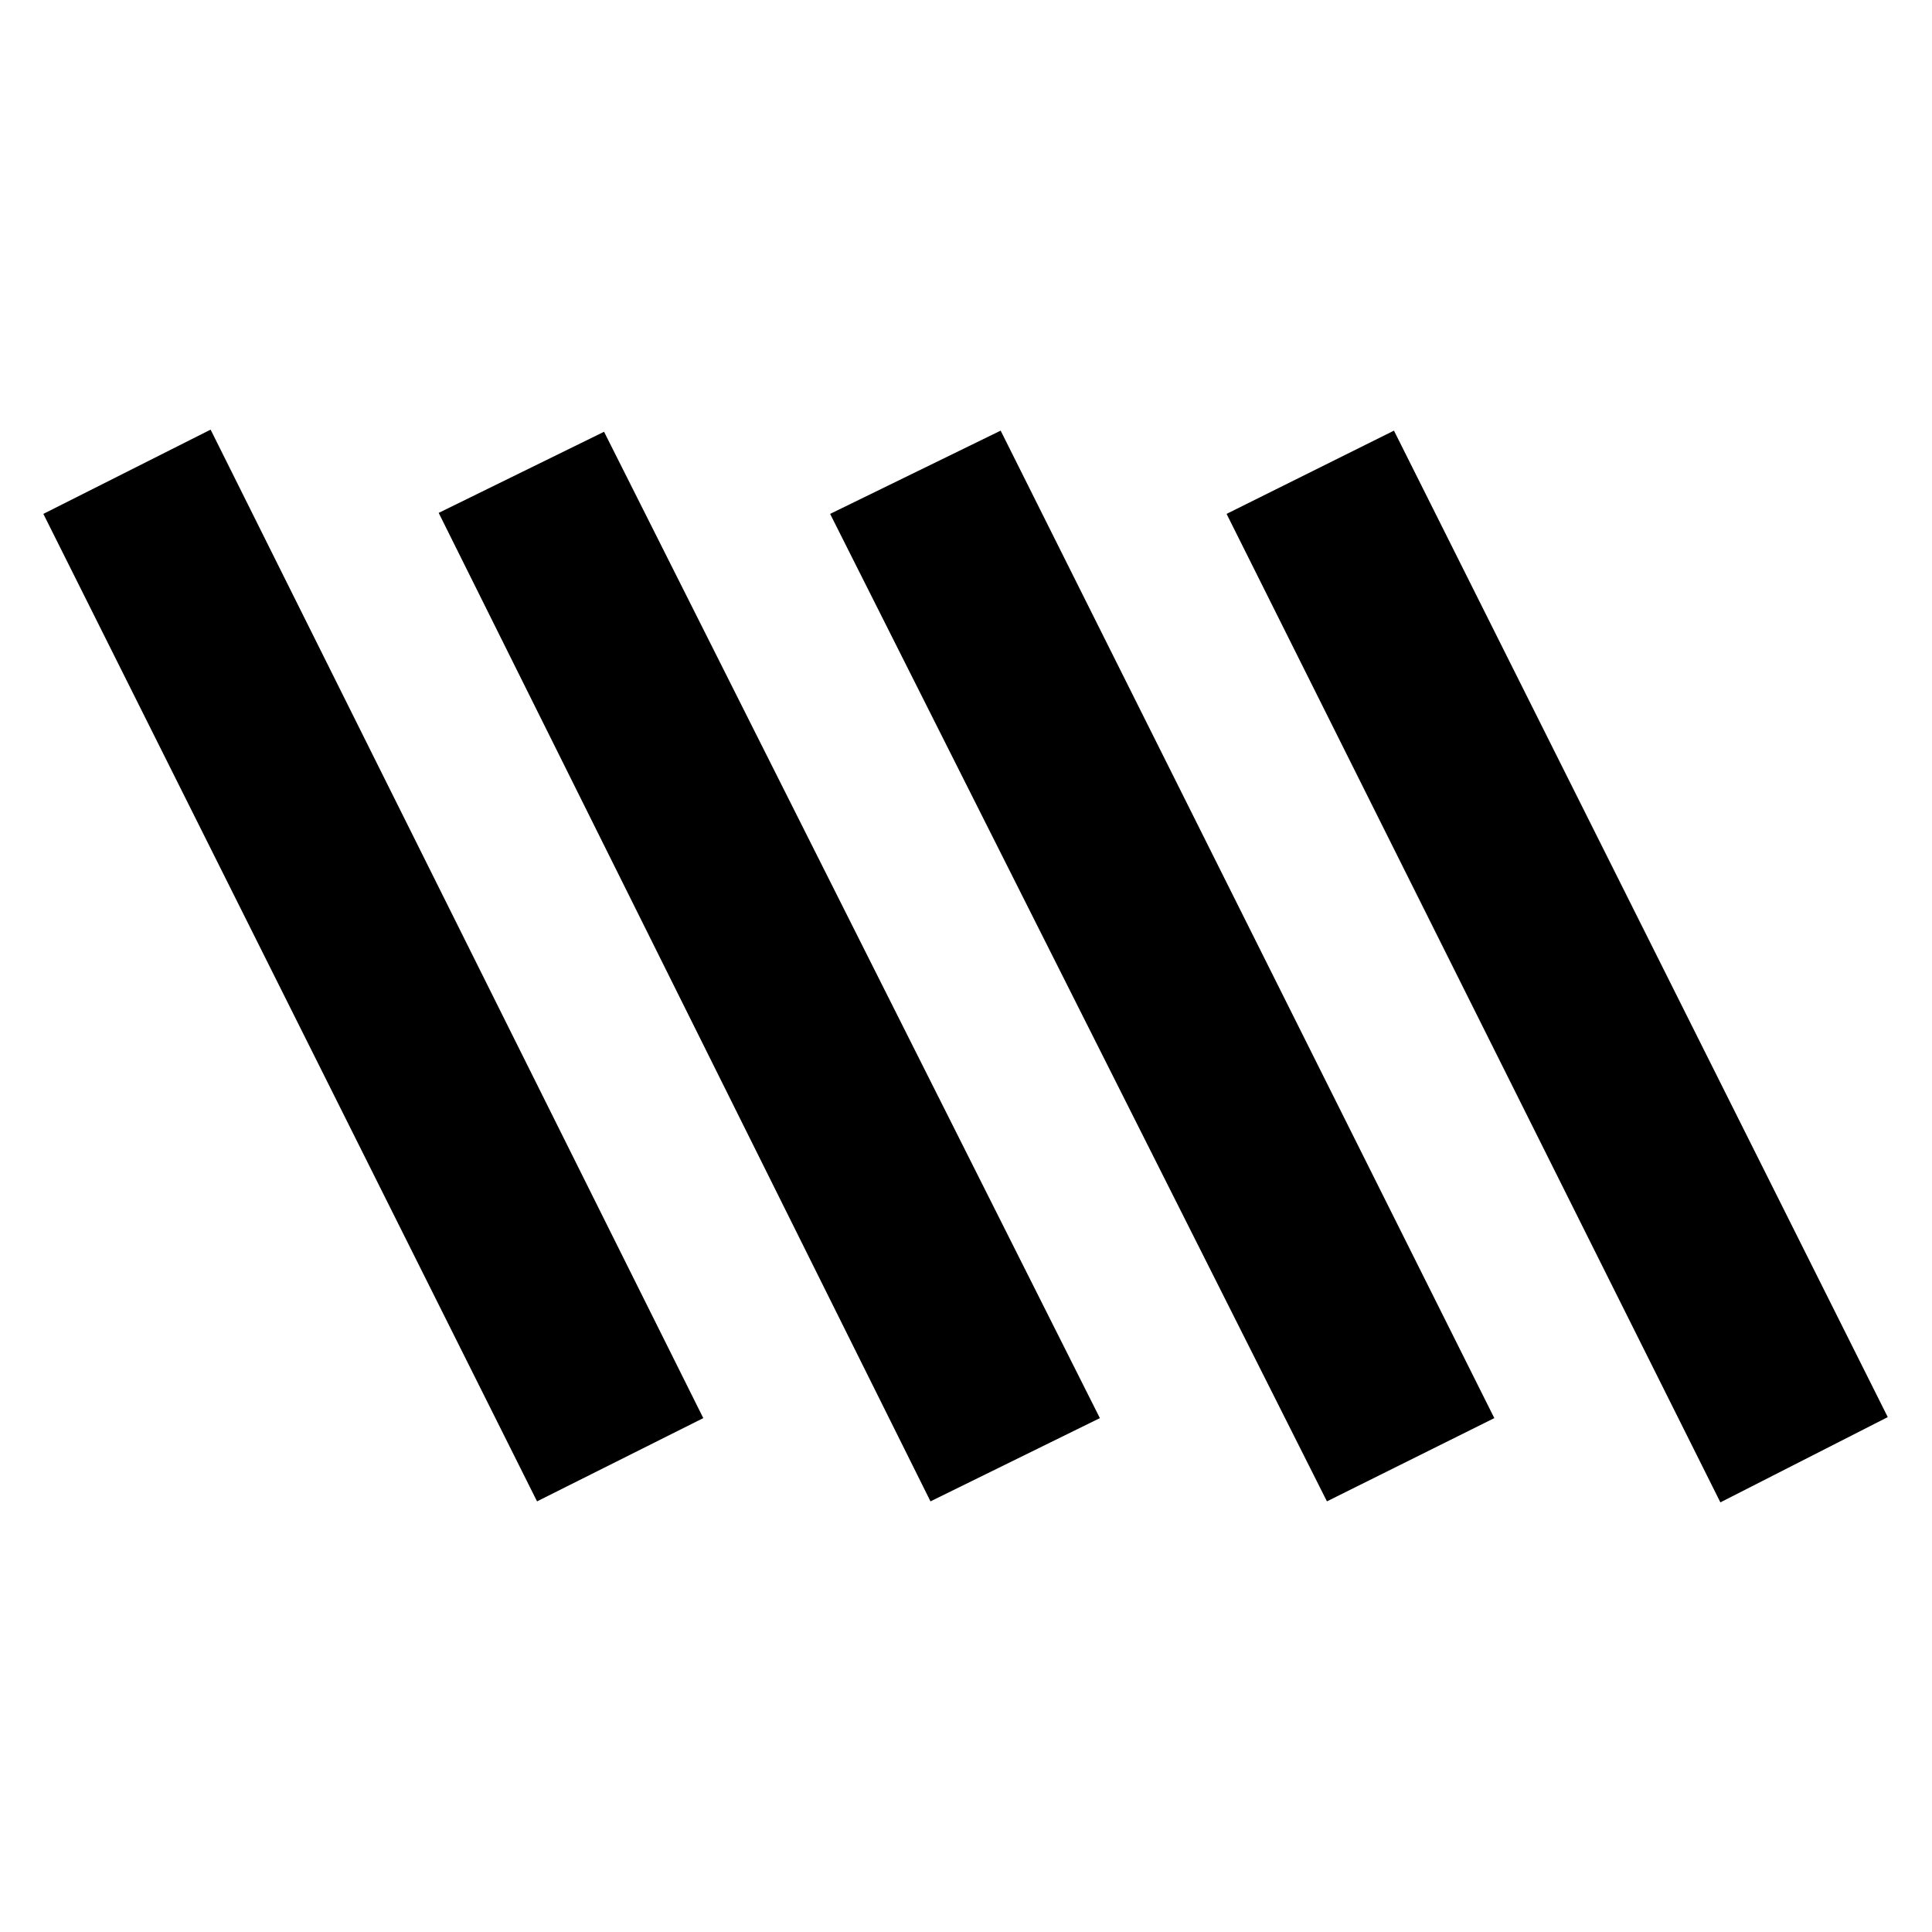 <svg xmlns="http://www.w3.org/2000/svg" height="20" viewBox="0 -960 960 960" width="20"><path d="M266.85-213.98 21.54-704.65l83.11-41.87 244.81 491.17-82.61 41.37Zm195.5 0L217.98-705.15l82.17-40.31 246.37 490.11-84.17 41.37Zm197 0L412.48-704.65l84.74-41.37 245.3 490.67-83.17 41.37Zm195.5.5L609.48-704.65l83.17-41.37 245.37 490.17-83.17 42.37Z"/></svg>